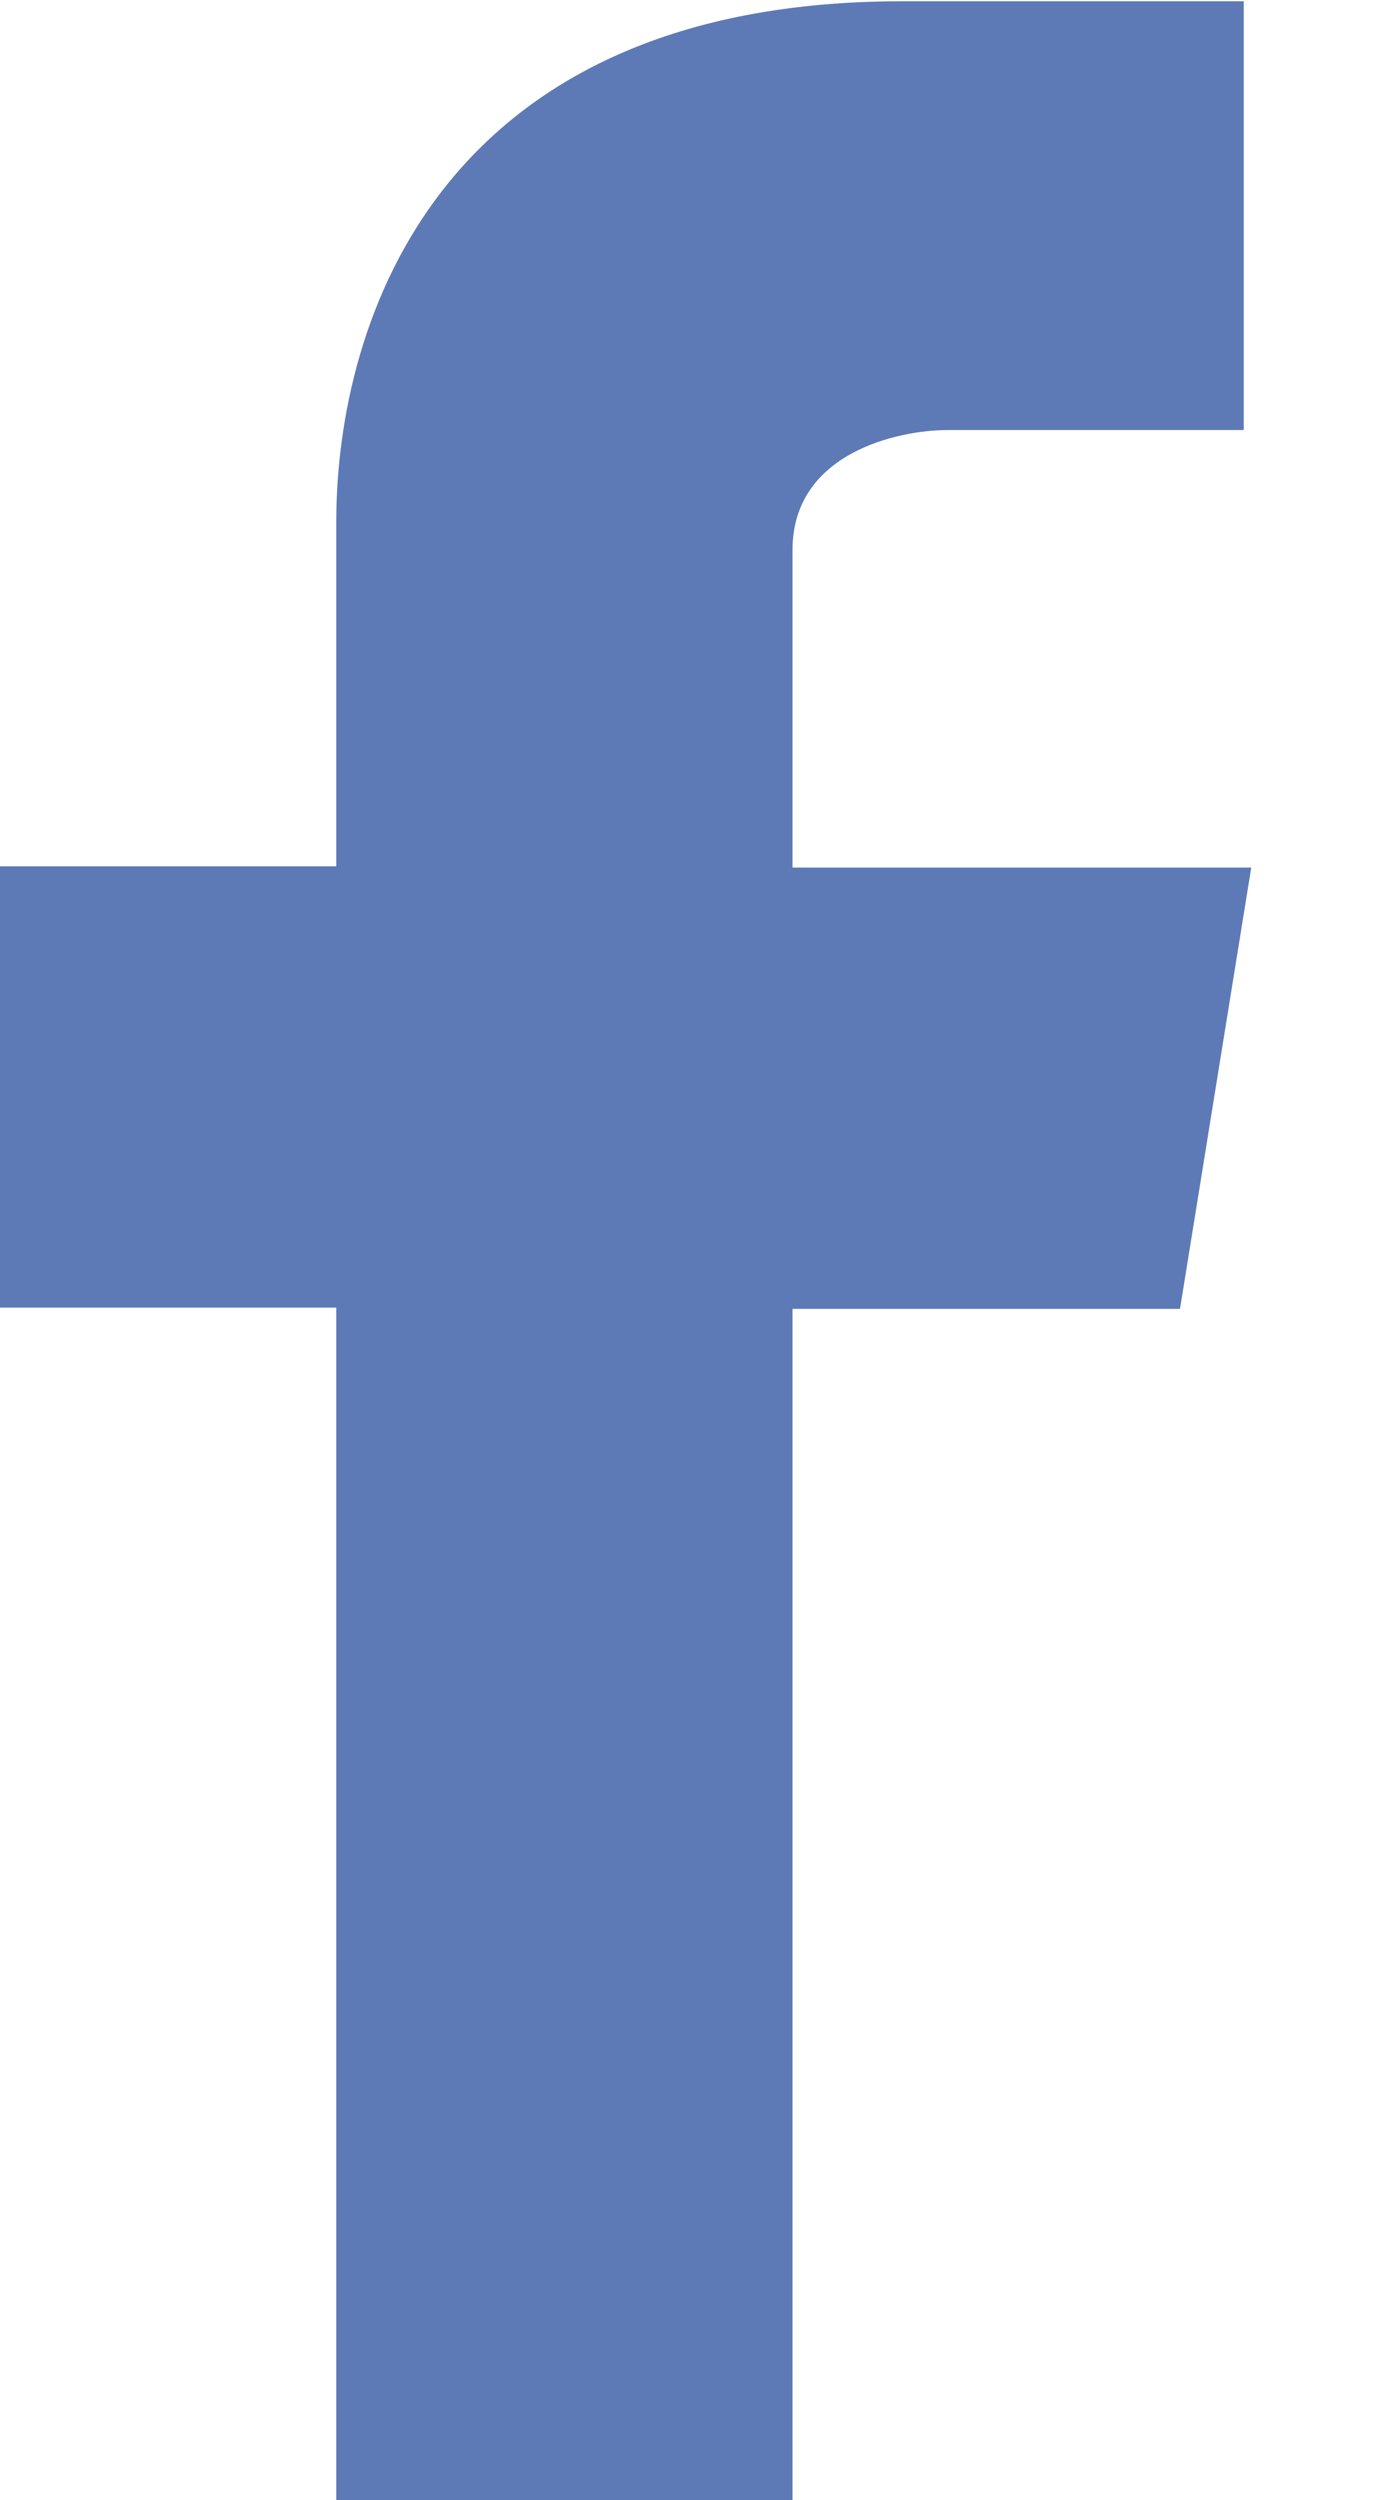 <svg xmlns="http://www.w3.org/2000/svg" width="11" height="20" viewBox="0 0 11 20"><path fill="#5d7ab6" d="M10.01 6.94H6.34V4.4c0-.78.85-.96 1.24-.96h2.37V.01H7.24C3.53 0 2.69 2.55 2.69 4.18v2.75H0v3.53h2.69V20h3.65v-9.53h3.1z"/></svg>